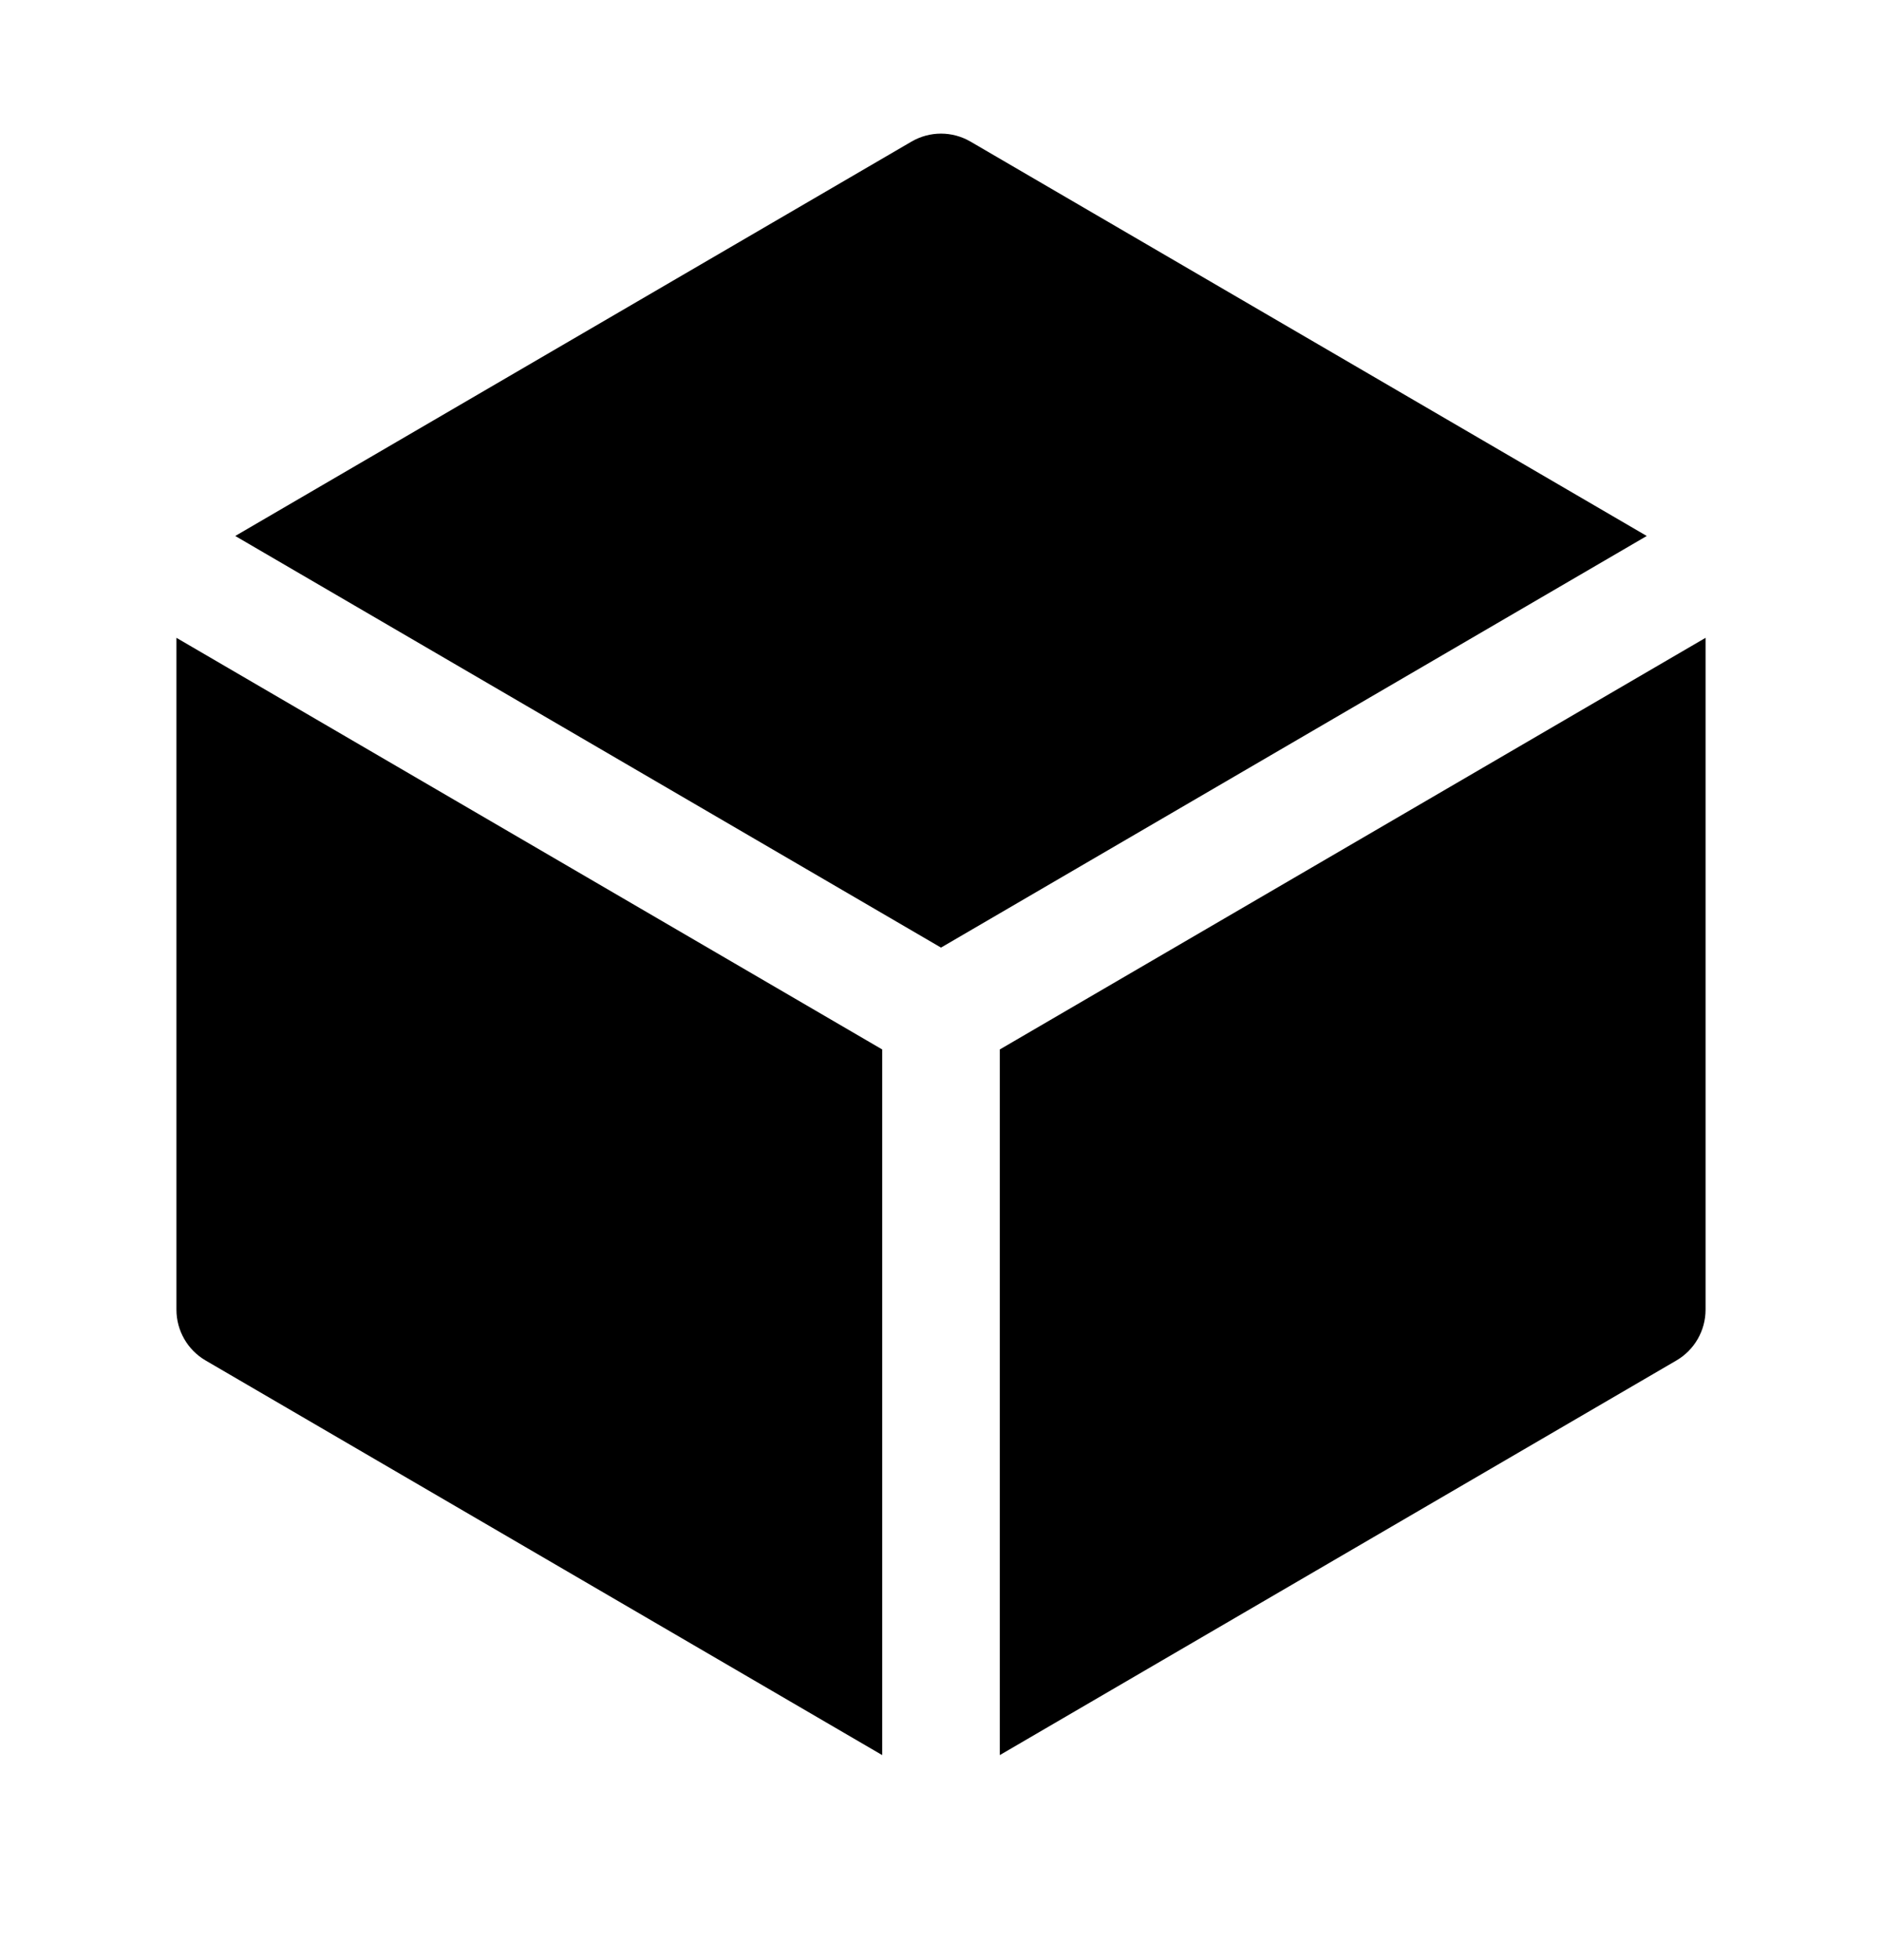 <svg width="24" height="25" viewBox="0 0 24 25" fill="none" xmlns="http://www.w3.org/2000/svg">
<path d="M12.378 1.807C12.144 1.67 11.856 1.67 11.622 1.807L3 6.836L12 12.086L21 6.836L12.378 1.807Z" fill="black"/>
<path d="M21.75 8.135L12.75 13.385V22.385L21.378 17.352C21.608 17.218 21.75 16.971 21.75 16.704V8.135Z" fill="black"/>
<path d="M11.25 22.385V13.385L2.25 8.135V16.704C2.25 16.971 2.392 17.218 2.622 17.352L11.25 22.385Z" fill="black"/>
</svg>
